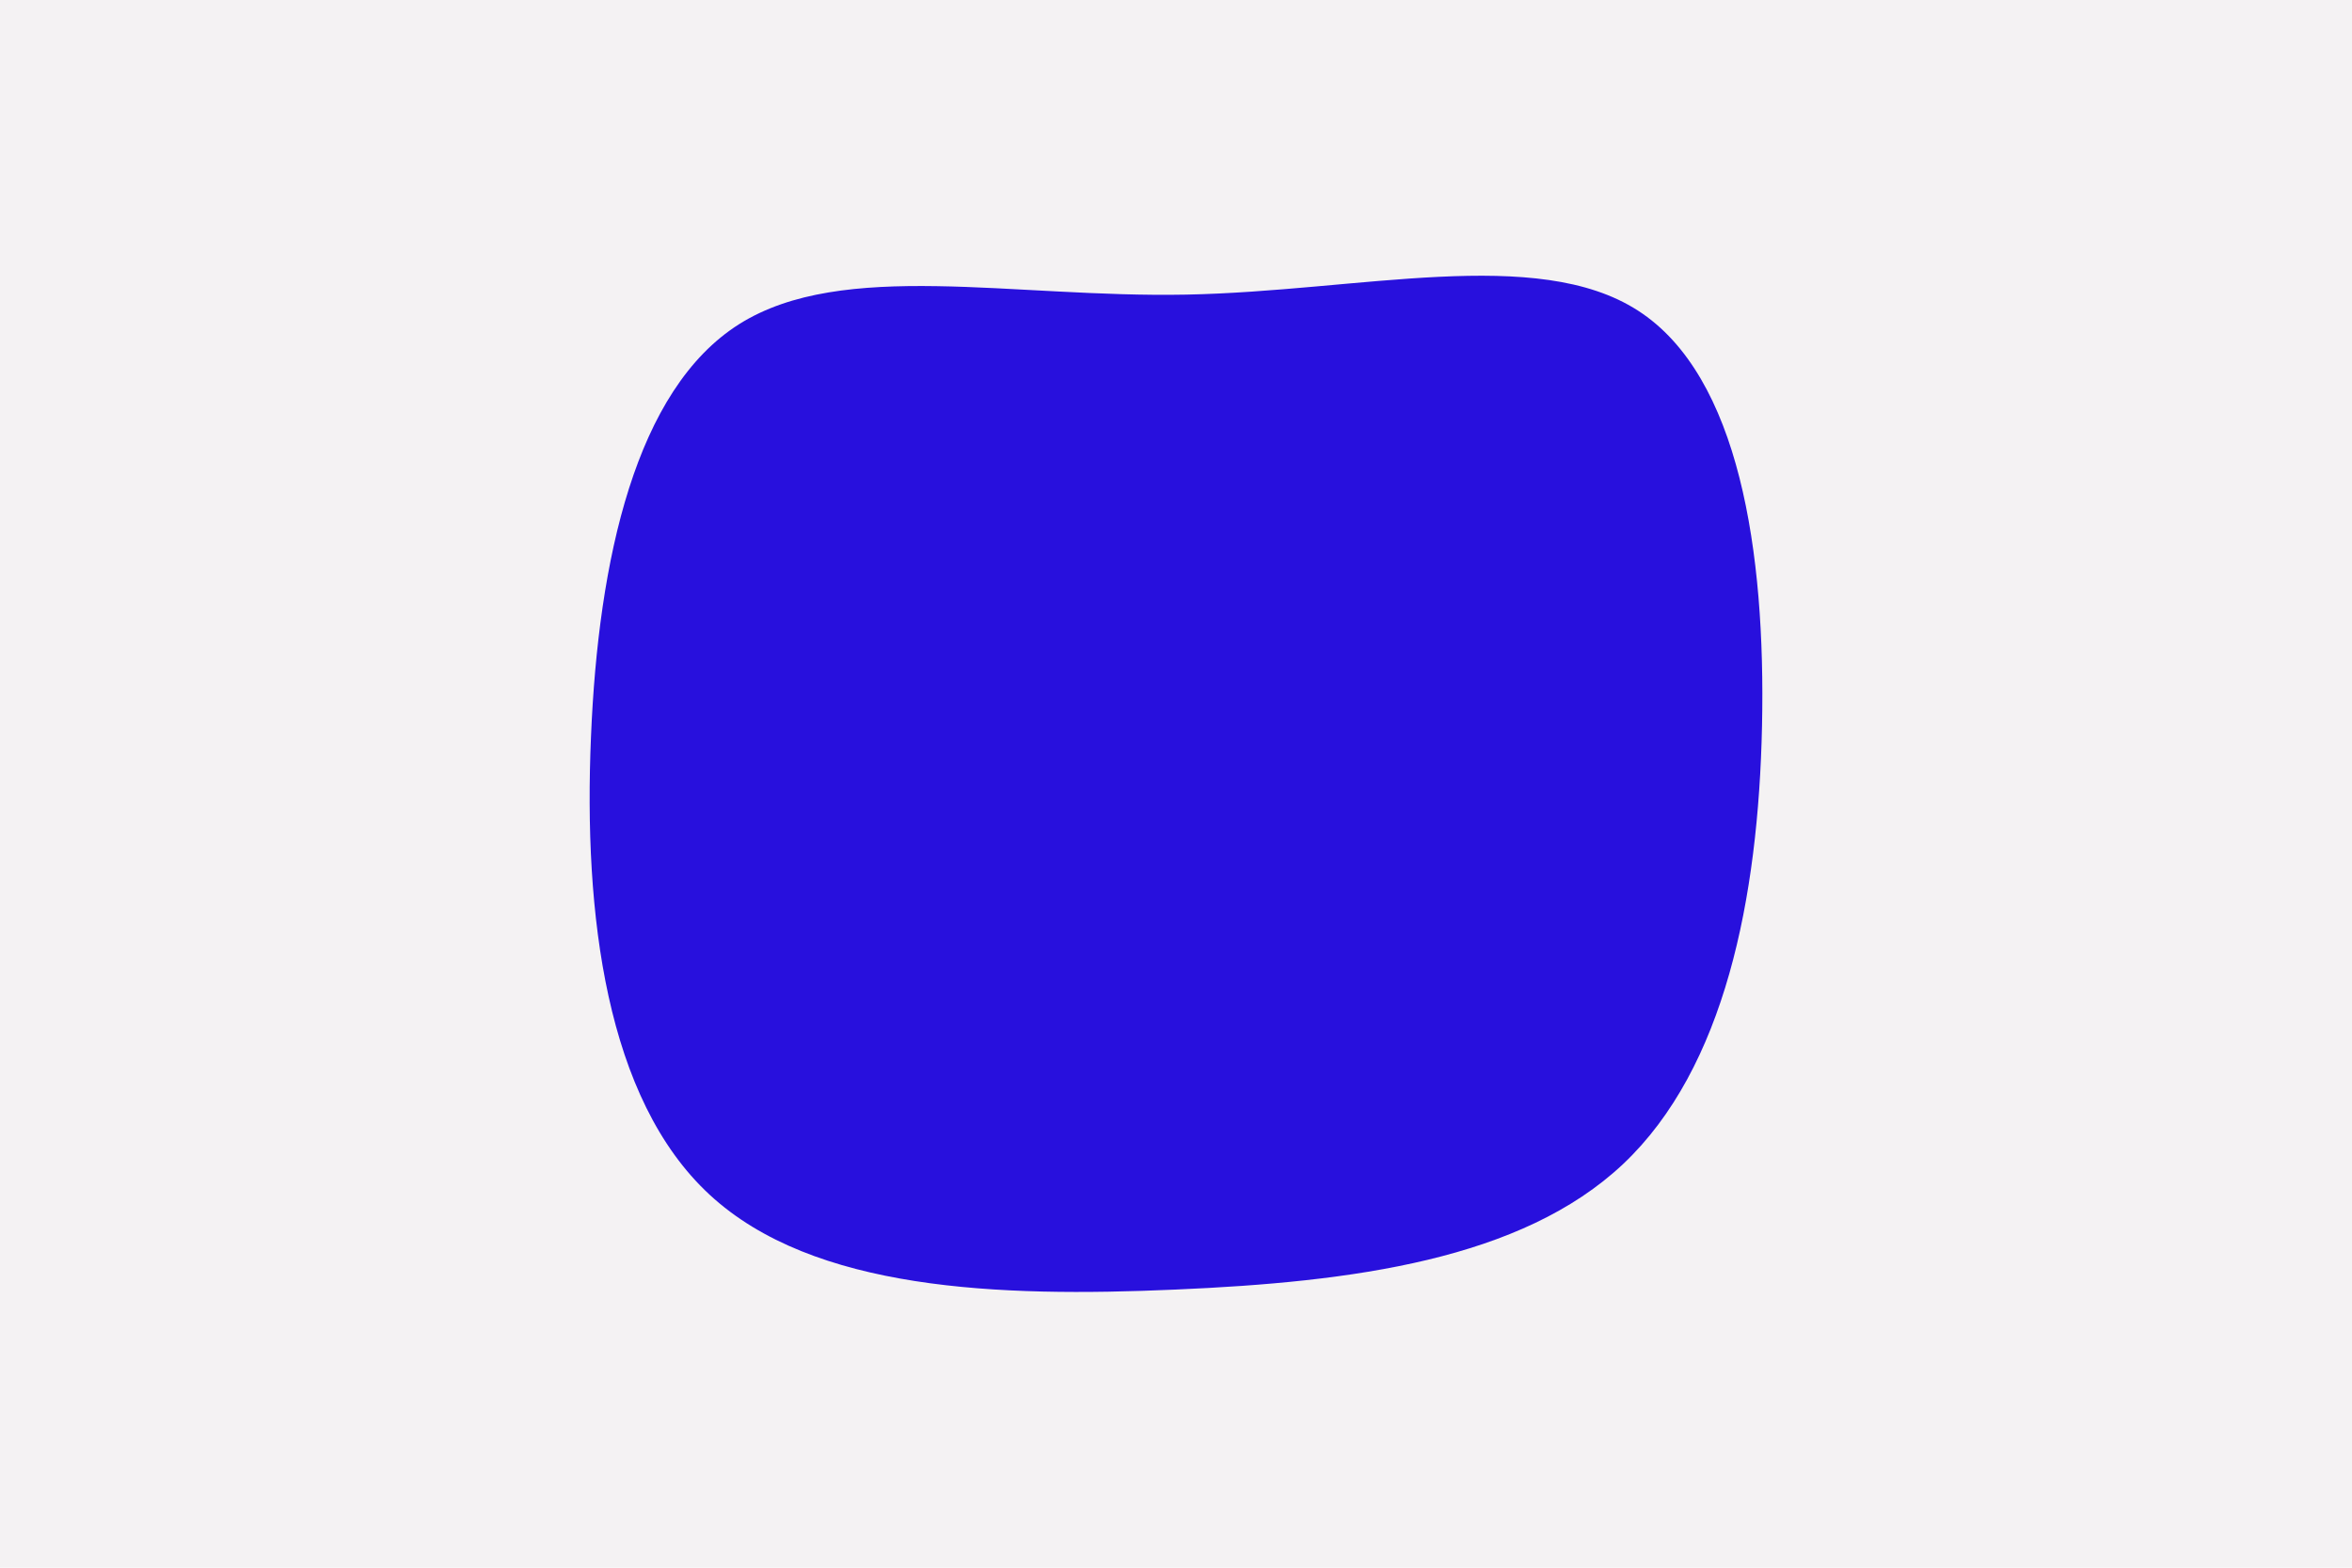 <svg id="visual" viewBox="0 0 900 600" width="900" height="600" xmlns="http://www.w3.org/2000/svg" xmlns:xlink="http://www.w3.org/1999/xlink" version="1.1"><rect x="0" y="0" width="900" height="600" fill="#f4f2f3"></rect><g transform="translate(452.645 279.158)"><path d="M174.1 -160.3C213 -135.3 223 -67.6 221.6 -1.4C220.2 64.8 207.3 129.6 168.5 166.3C129.6 203 64.8 211.5 -2.9 214.4C-70.7 217.4 -141.4 214.8 -181.1 178.1C-220.8 141.4 -229.4 70.7 -226.5 2.8C-223.7 -65.1 -209.4 -130.1 -169.8 -155.1C-130.1 -180.1 -65.1 -165.1 1.3 -166.4C67.6 -167.7 135.3 -185.3 174.1 -160.3" fill="#2810dd"></path></g></svg>